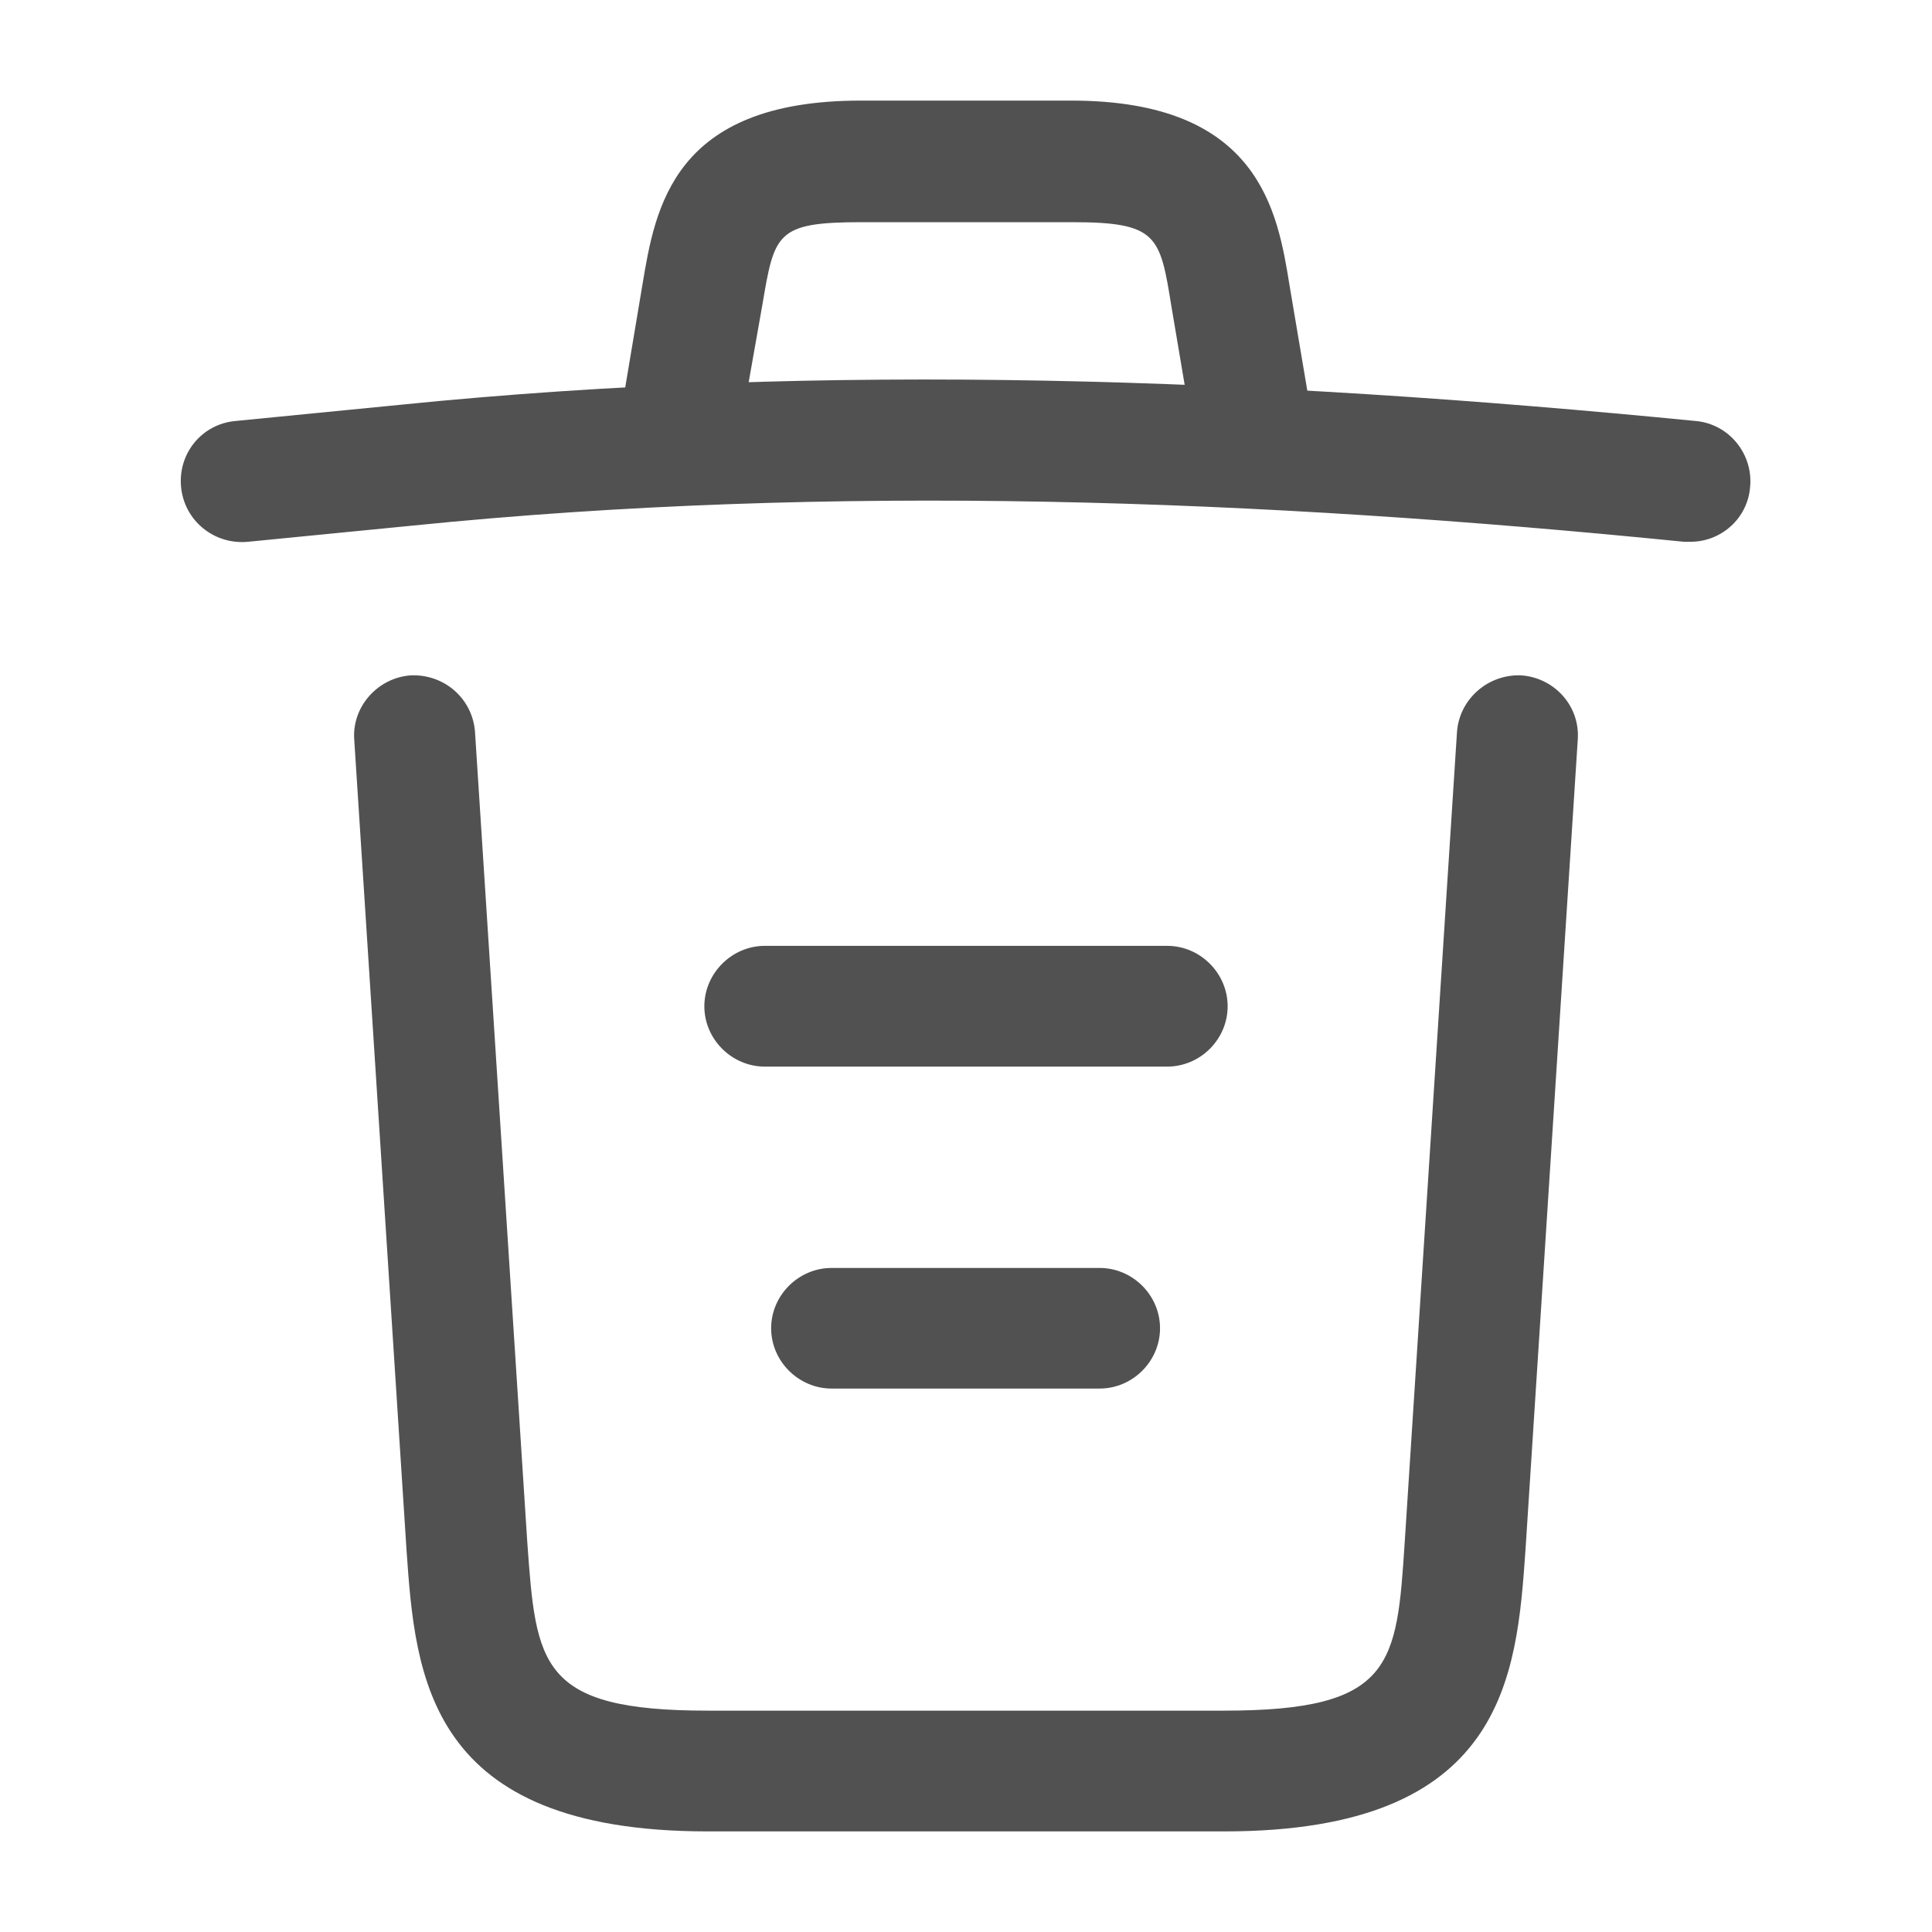<svg width="14" height="14" viewBox="0 0 14 14" fill="none" xmlns="http://www.w3.org/2000/svg">
<path d="M12.25 3.926C12.238 3.926 12.221 3.926 12.203 3.926C9.117 3.617 6.037 3.5 2.987 3.809L1.797 3.926C1.552 3.949 1.336 3.774 1.312 3.529C1.289 3.284 1.464 3.074 1.703 3.051L2.893 2.934C5.997 2.619 9.141 2.742 12.291 3.051C12.53 3.074 12.705 3.29 12.682 3.529C12.664 3.757 12.472 3.926 12.25 3.926Z" fill="#515151"/>
<path d="M4.958 3.337C4.935 3.337 4.912 3.337 4.883 3.331C4.649 3.29 4.486 3.063 4.527 2.829L4.655 2.065C4.748 1.505 4.877 0.729 6.236 0.729H7.764C9.129 0.729 9.258 1.534 9.345 2.071L9.473 2.829C9.514 3.068 9.351 3.296 9.118 3.331C8.878 3.372 8.651 3.208 8.616 2.975L8.488 2.217C8.406 1.709 8.388 1.61 7.77 1.61H6.242C5.623 1.61 5.612 1.692 5.524 2.211L5.39 2.969C5.355 3.185 5.168 3.337 4.958 3.337Z" fill="#515151"/>
<path d="M8.872 13.271H5.127C3.092 13.271 3.01 12.145 2.946 11.235L2.567 5.361C2.549 5.122 2.736 4.912 2.975 4.894C3.22 4.883 3.424 5.063 3.442 5.303L3.821 11.177C3.885 12.063 3.908 12.396 5.127 12.396H8.872C10.097 12.396 10.121 12.063 10.179 11.177L10.558 5.303C10.576 5.063 10.786 4.883 11.025 4.894C11.264 4.912 11.451 5.116 11.433 5.361L11.054 11.235C10.99 12.145 10.908 13.271 8.872 13.271Z" fill="#515151"/>
<path d="M7.968 10.062H6.026C5.787 10.062 5.588 9.864 5.588 9.625C5.588 9.386 5.787 9.188 6.026 9.188H7.968C8.208 9.188 8.406 9.386 8.406 9.625C8.406 9.864 8.208 10.062 7.968 10.062Z" fill="#515151"/>
<path d="M8.458 7.729H5.542C5.303 7.729 5.104 7.531 5.104 7.292C5.104 7.053 5.303 6.854 5.542 6.854H8.458C8.698 6.854 8.896 7.053 8.896 7.292C8.896 7.531 8.698 7.729 8.458 7.729Z" fill="#515151"/>
</svg>
